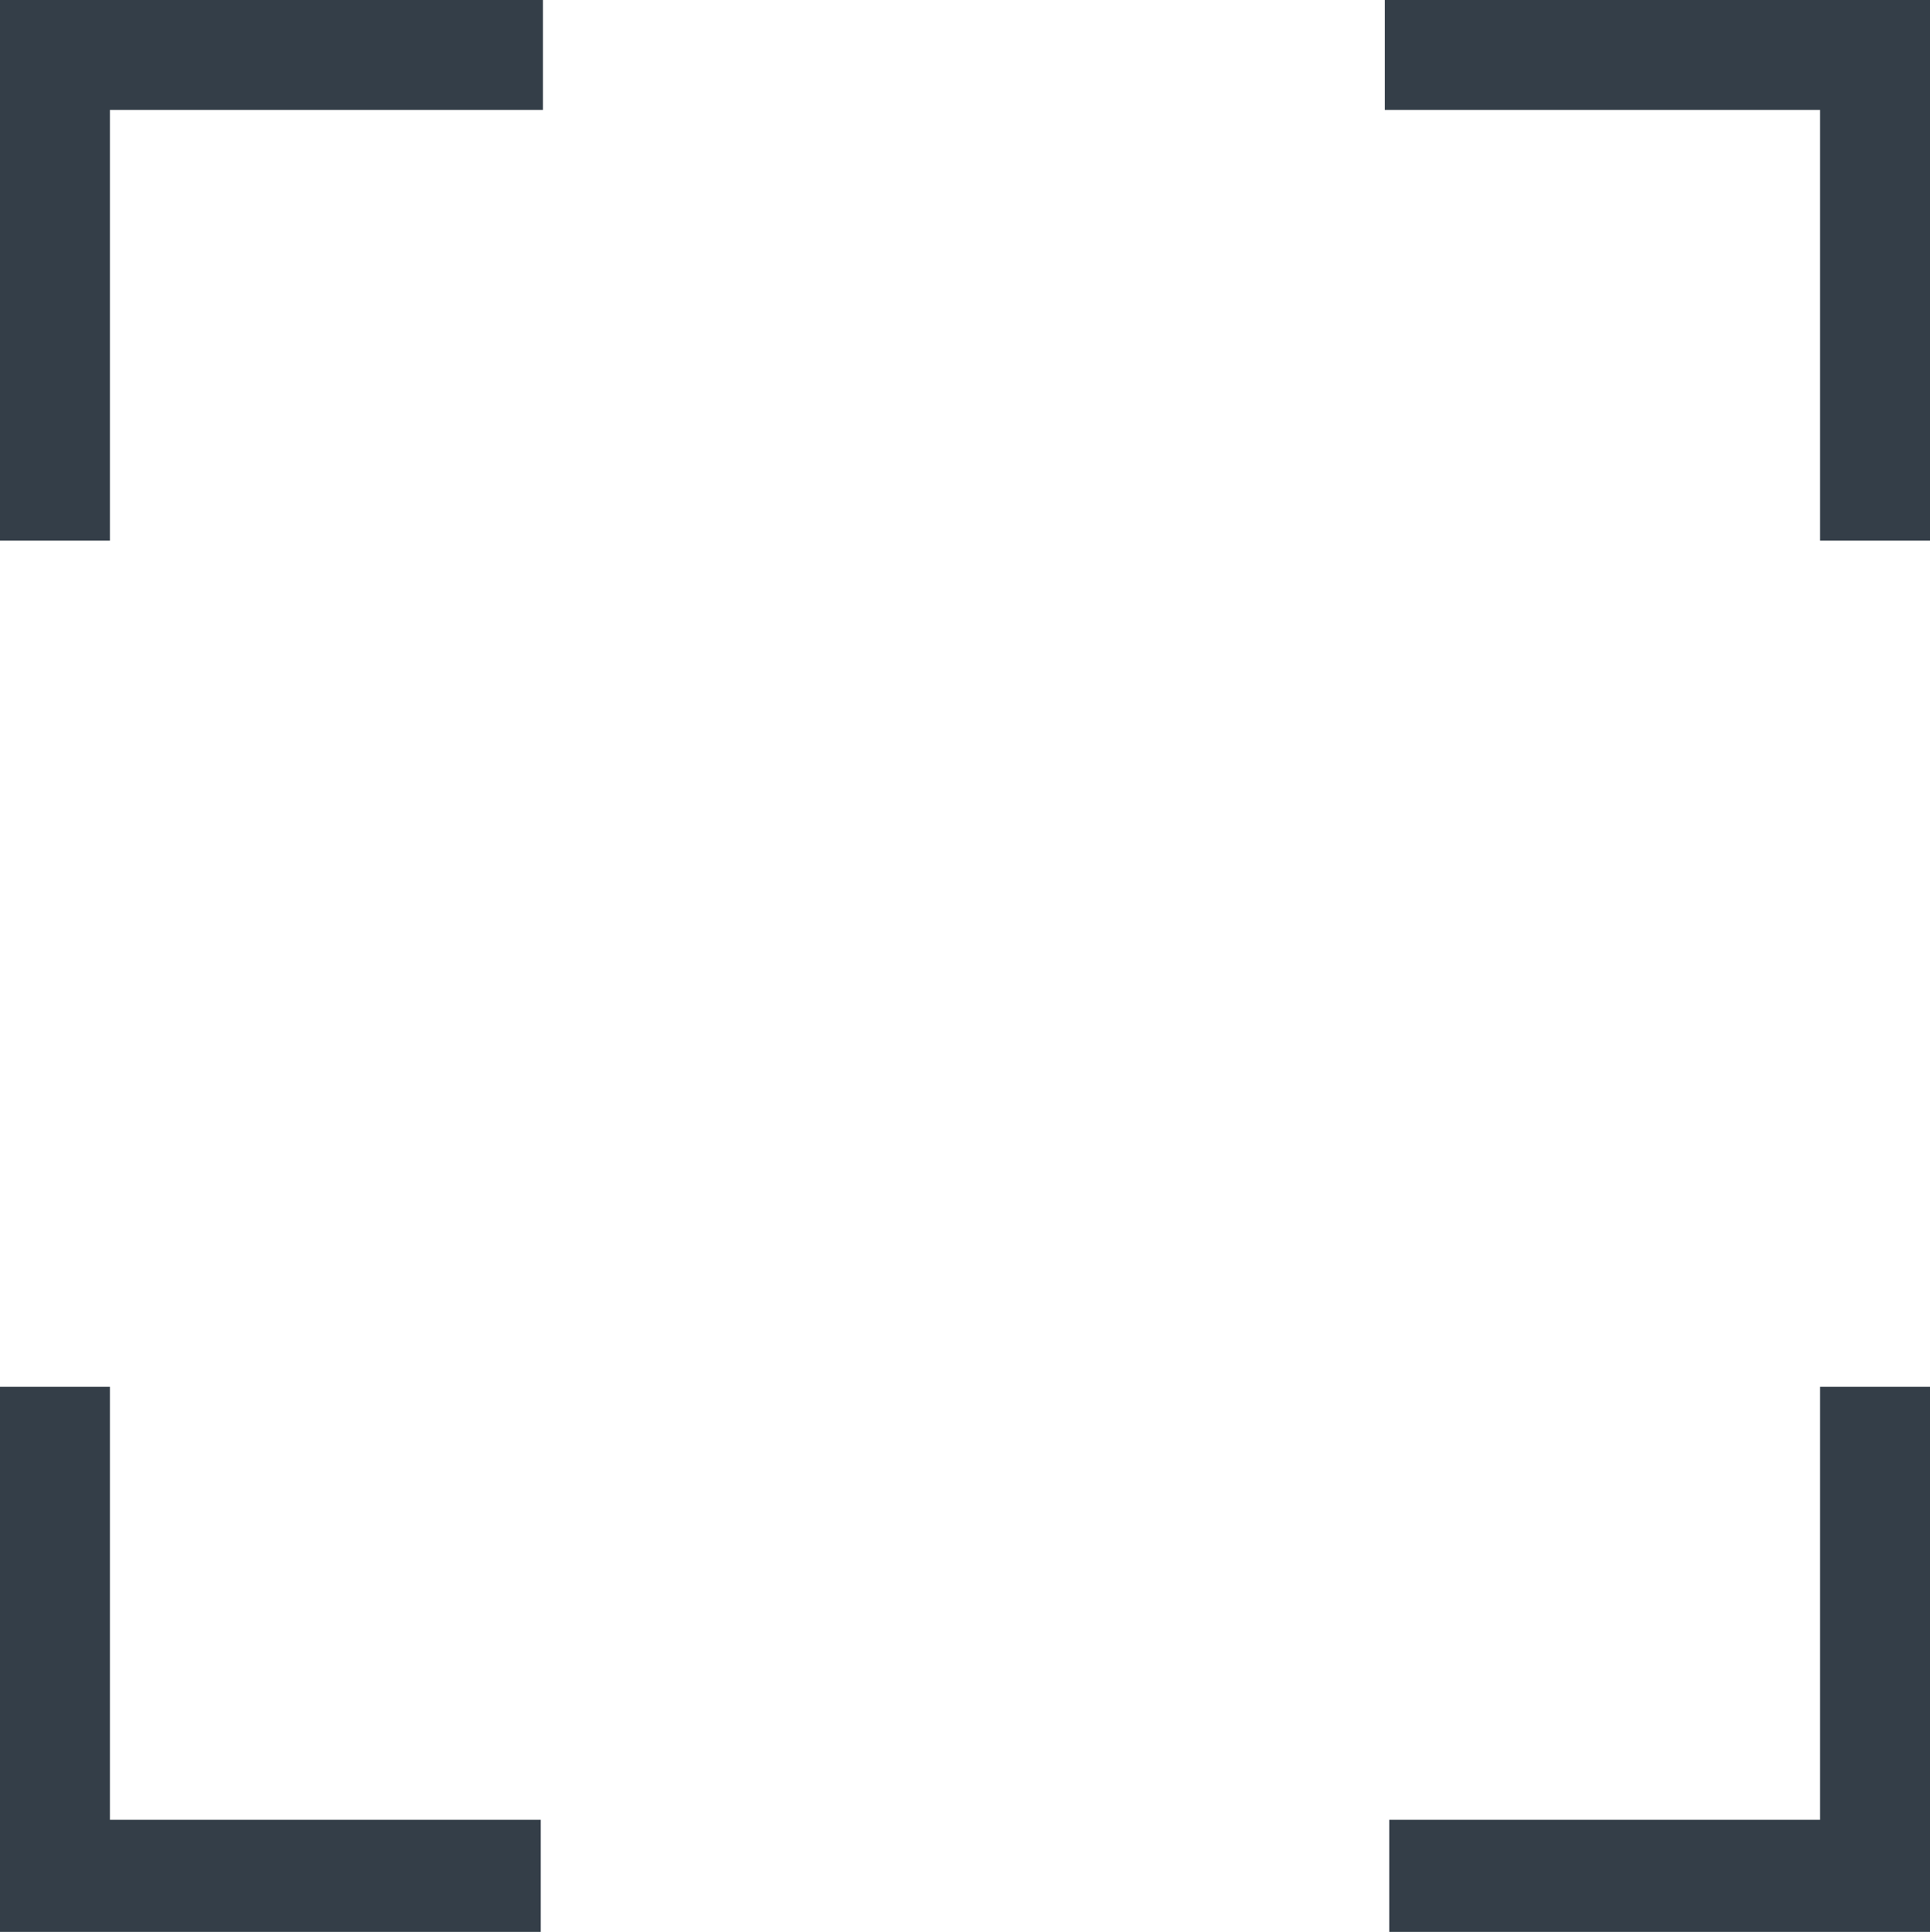 <svg id="Layer_1" data-name="Layer 1" xmlns="http://www.w3.org/2000/svg" viewBox="0 0 87.8 87.9"><defs><style>.cls-1{fill:#343e48;stroke:#343e48;stroke-miterlimit:10;stroke-width:3px;}</style></defs><title>Blue Frame</title><g id="_grupa_" data-name="&lt;grupa&gt;"><polygon id="_ścieżka_" data-name="&lt;ścieżka&gt;" class="cls-1" points="1.5 23.1 1.5 1.5 23.2 1.5 23.2 3.5 3.5 3.5 3.5 23.1 1.5 23.1"/><polygon id="_ścieżka_2" data-name="&lt;ścieżka&gt;" class="cls-1" points="23.1 86.4 1.5 86.4 1.5 64.6 3.5 64.6 3.5 84.3 23.1 84.3 23.1 86.4"/><polygon id="_ścieżka_3" data-name="&lt;ścieżka&gt;" class="cls-1" points="86.3 23.1 86.3 1.5 64.5 1.5 64.5 3.5 84.3 3.5 84.3 23.1 86.3 23.1"/><polygon id="_ścieżka_4" data-name="&lt;ścieżka&gt;" class="cls-1" points="64.7 86.4 86.3 86.4 86.3 64.6 84.3 64.6 84.3 84.3 64.7 84.3 64.7 86.4"/></g></svg>